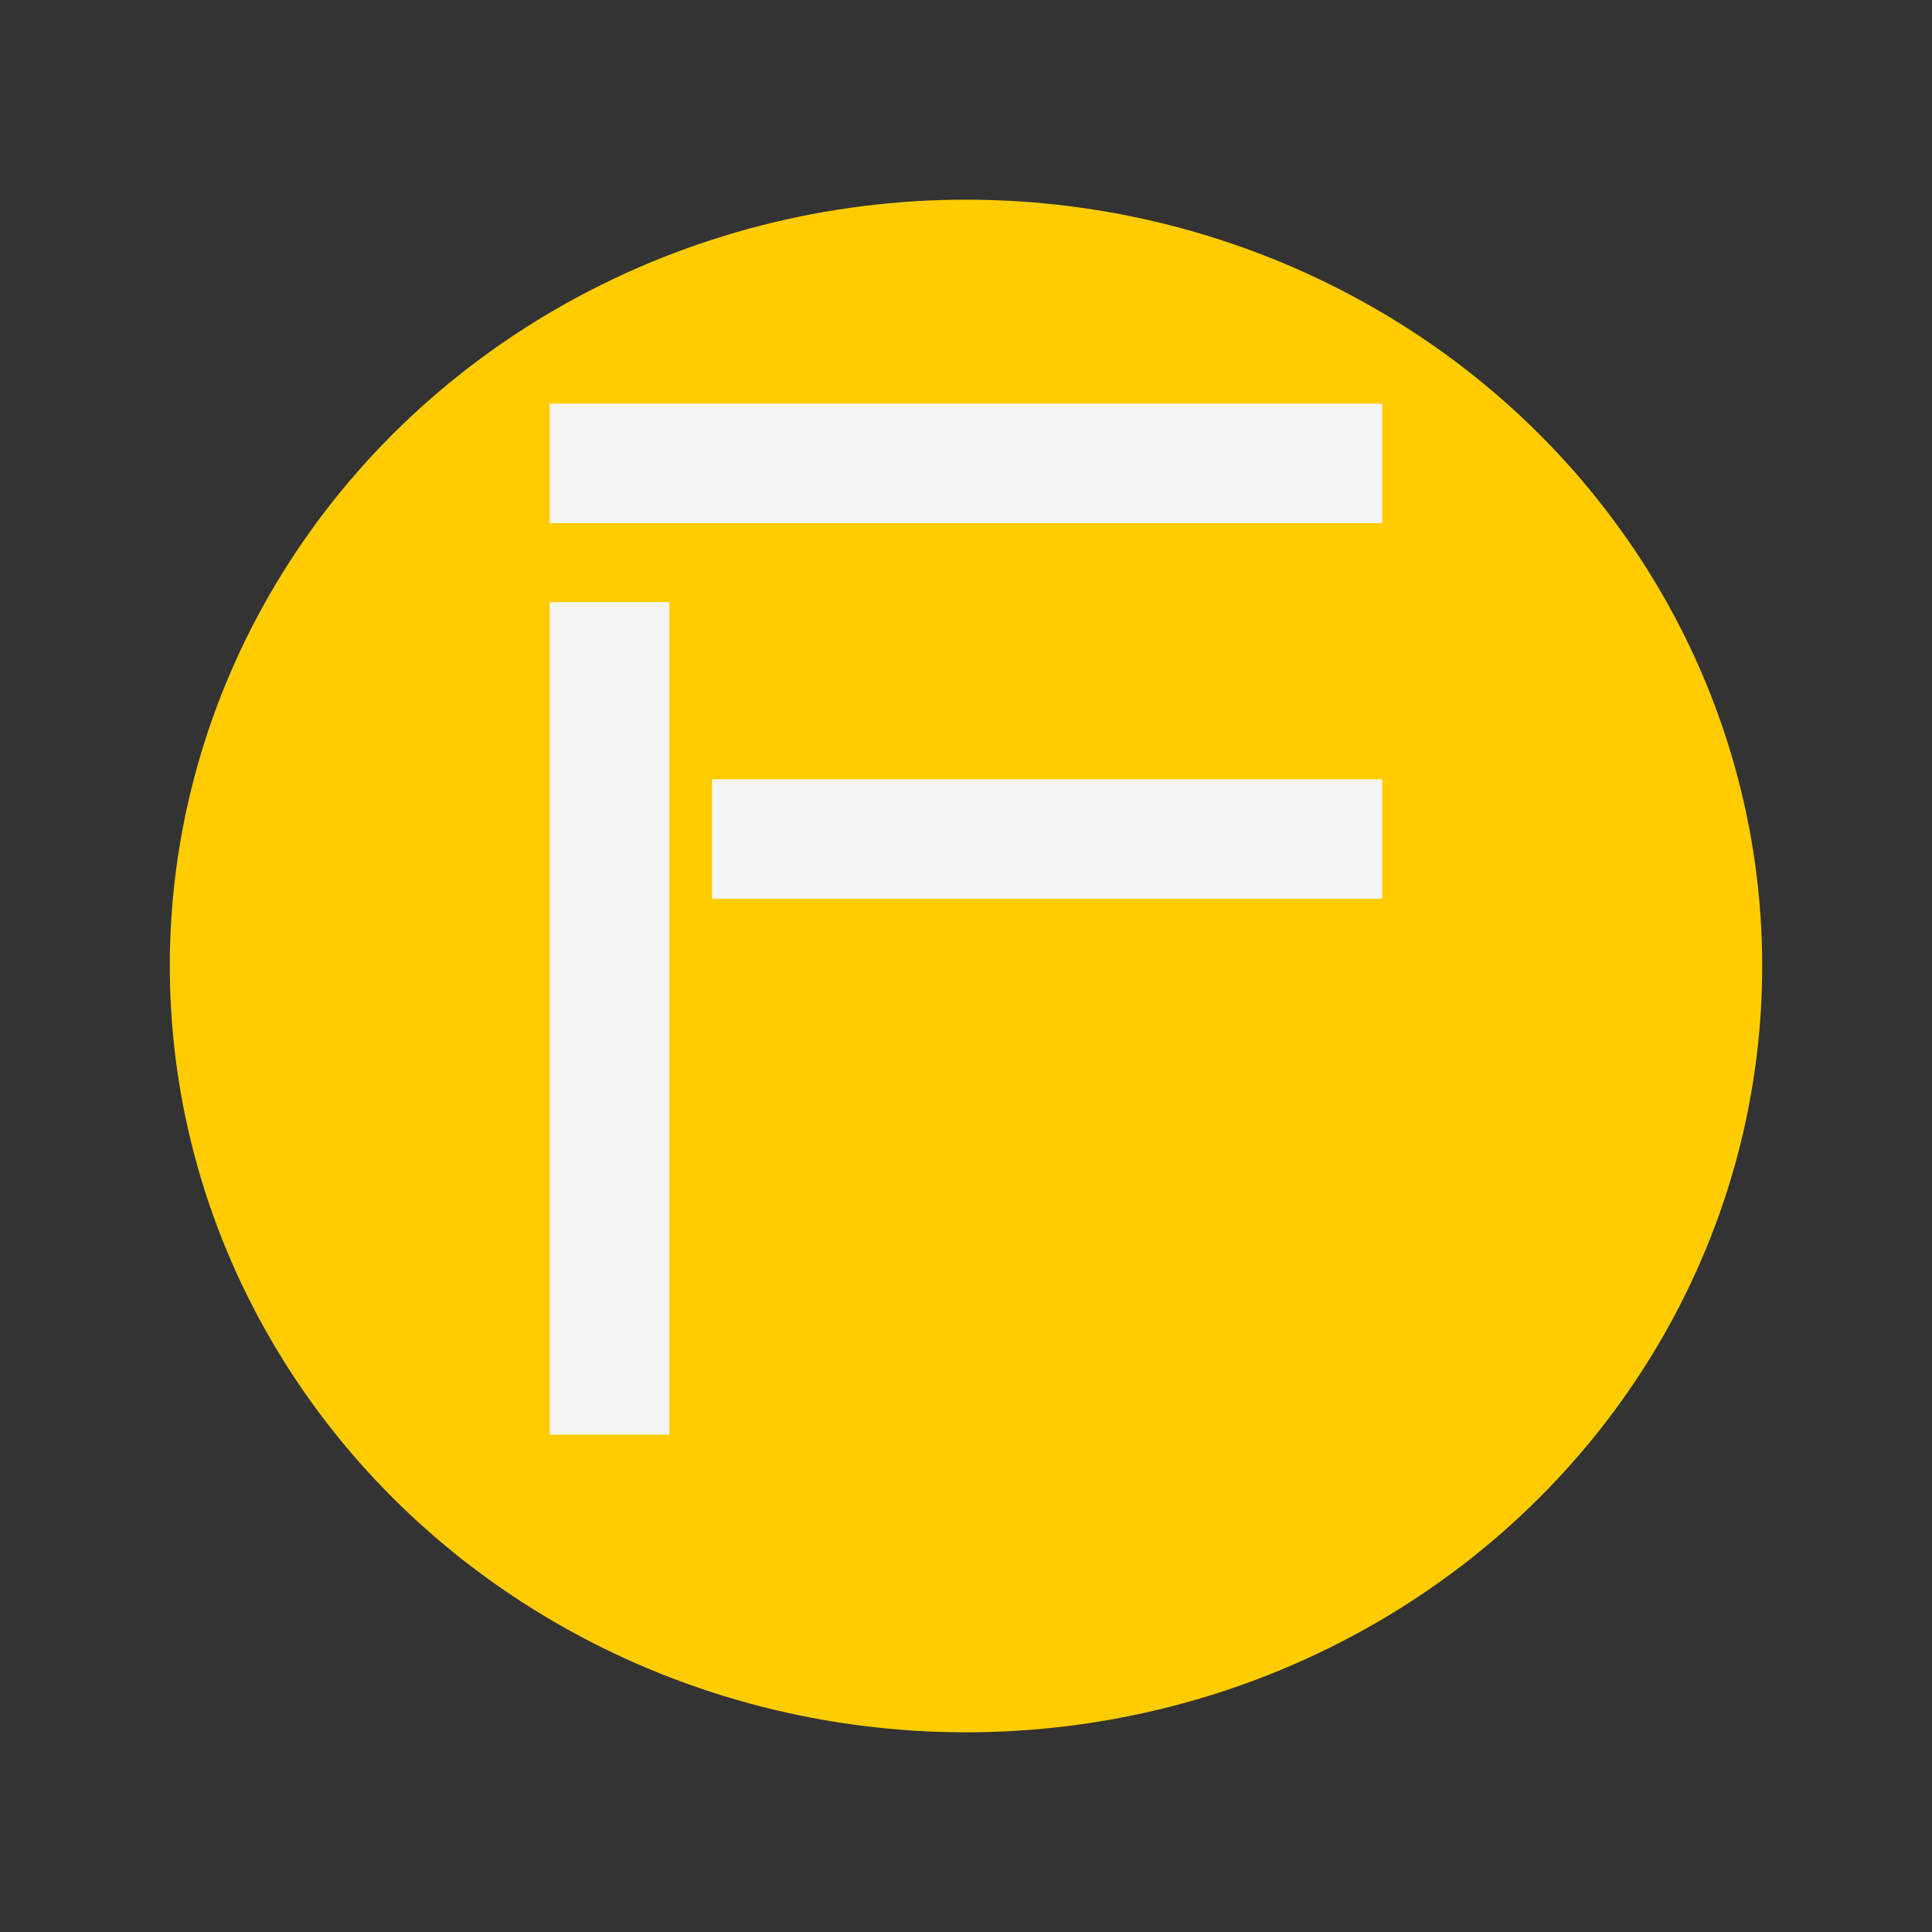 <?xml version="1.0" encoding="UTF-8" standalone="no"?>
<!-- Created with Inkscape (http://www.inkscape.org/) -->

<svg
   xmlns:dc="http://purl.org/dc/elements/1.1/"
   xmlns:cc="http://creativecommons.org/ns#"
   xmlns:rdf="http://www.w3.org/1999/02/22-rdf-syntax-ns#"
   xmlns:svg="http://www.w3.org/2000/svg"
   xmlns="http://www.w3.org/2000/svg"
   xmlns:sodipodi="http://sodipodi.sourceforge.net/DTD/sodipodi-0.dtd"
   xmlns:inkscape="http://www.inkscape.org/namespaces/inkscape"
   width="320"
   height="320"
   viewBox="0 0 320 320"
   id="svg5104"
   version="1.1"
   inkscape:version="0.91 r13725"
   sodipodi:docname="function.svg"
   inkscape:export-filename="E:\my documents\My Pictures\IntelliJ_SpjPlugin\src\function@2x.png"
   inkscape:export-xdpi="9"
   inkscape:export-ydpi="9">
  <rect x="0" y="0" width="320" height="320" fill="#333333" stroke="none"/>
  <defs
     id="defs5106" />
  <sodipodi:namedview
     id="base"
     pagecolor="#ffffff"
     bordercolor="#666666"
     borderopacity="1.0"
     inkscape:pageopacity="0.0"
     inkscape:pageshadow="2"
     inkscape:zoom="1.4142136"
     inkscape:cx="115.03025"
     inkscape:cy="207.88745"
     inkscape:document-units="px"
     inkscape:current-layer="layer1"
     showgrid="false"
     units="px"
     inkscape:window-width="1920"
     inkscape:window-height="1017"
     inkscape:window-x="-8"
     inkscape:window-y="-8"
     inkscape:window-maximized="1" />
  <g
     inkscape:label="レイヤー 1"
     inkscape:groupmode="layer"
     id="layer1"
     transform="translate(0,-732.362)">
    <ellipse
       style="opacity:1;fill:#ffcc00;fill-opacity:1;stroke:none;stroke-width:1;stroke-linecap:round;stroke-miterlimit:4;stroke-dasharray:none;stroke-dashoffset:0;stroke-opacity:1"
       id="path5660"
       cx="160"
       cy="892.362"
       rx="131.875"
       ry="126.926" />
    <rect
       style="opacity:1;fill:#f5f5f5;fill-opacity:1;stroke:none;stroke-width:1;stroke-linecap:round;stroke-miterlimit:4;stroke-dasharray:none;stroke-dashoffset:0;stroke-opacity:1"
       id="rect5669"
       width="137.886"
       height="19.799"
       x="91.057"
       y="799.218" />
    <rect
       style="opacity:1;fill:#f5f5f5;fill-opacity:1;stroke:none;stroke-width:1;stroke-linecap:round;stroke-miterlimit:4;stroke-dasharray:none;stroke-dashoffset:0;stroke-opacity:1"
       id="rect5669-4"
       width="137.886"
       height="19.799"
       x="832.098"
       y="-110.856"
       transform="matrix(0,1,-1,0,0,0)" />
    <rect
       style="opacity:1;fill:#f5f5f5;fill-opacity:1;stroke:none;stroke-width:1;stroke-linecap:round;stroke-miterlimit:4;stroke-dasharray:none;stroke-dashoffset:0;stroke-opacity:1"
       id="rect5669-1"
       width="111.016"
       height="19.799"
       x="117.927"
       y="861.443" />
  </g>
</svg>
